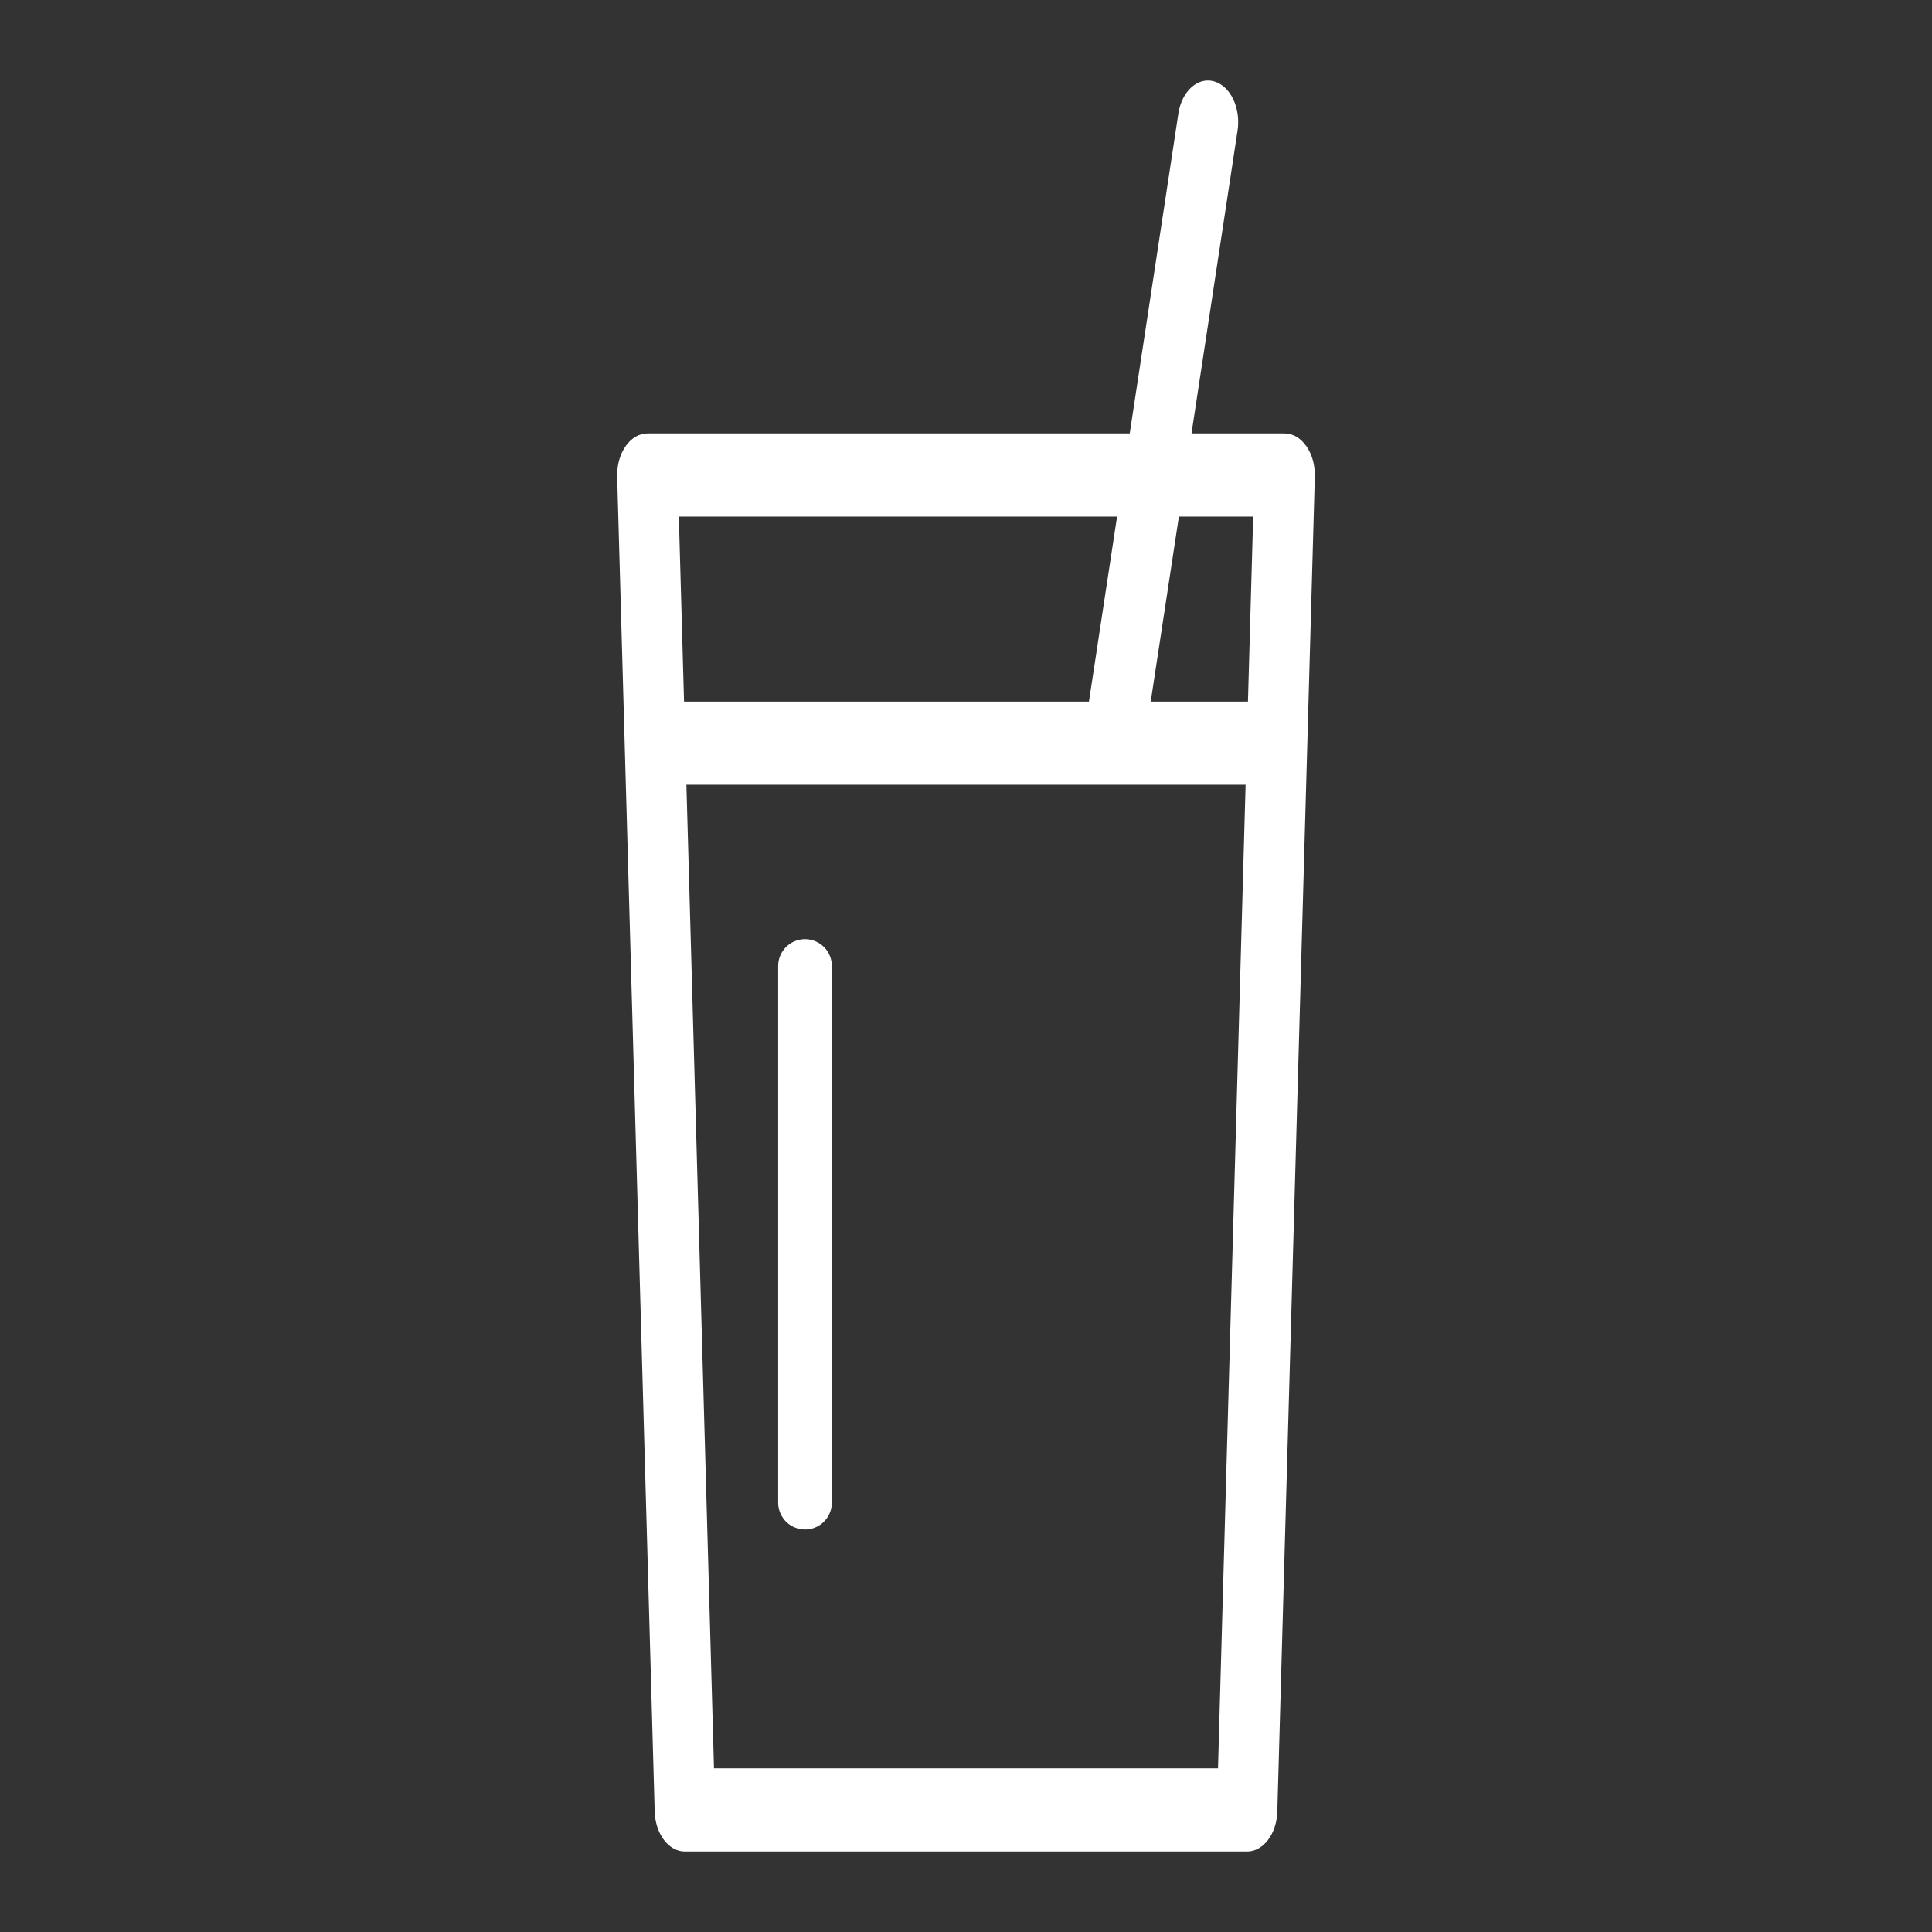 <svg width="36" height="36" viewBox="0 0 36 36" fill="none" xmlns="http://www.w3.org/2000/svg">
<rect x="0" y="0" width="36" height="36" fill="#333333" stroke="none"/>
<path d="M23.936 8.076H22.202L23.06 2.434C23.124 2.015 22.929 1.604 22.624 1.517C22.319 1.429 22.021 1.698 21.957 2.117L21.051 8.076H12.064C11.744 8.076 11.488 8.442 11.5 8.881L12.199 33.755C12.21 34.171 12.459 34.5 12.762 34.5H23.238C23.541 34.5 23.79 34.171 23.801 33.755L24.5 8.881C24.512 8.442 24.256 8.076 23.936 8.076ZM12.746 13.073L12.649 9.626H20.815L20.291 13.073H12.746ZM22.696 32.95H13.304L12.79 14.623H23.21L22.696 32.95ZM23.254 13.073H21.442L21.967 9.626H23.351L23.254 13.073Z" fill="white"/>
<path d="M15 18V28" stroke="white" stroke-linecap="round"/>
</svg>

